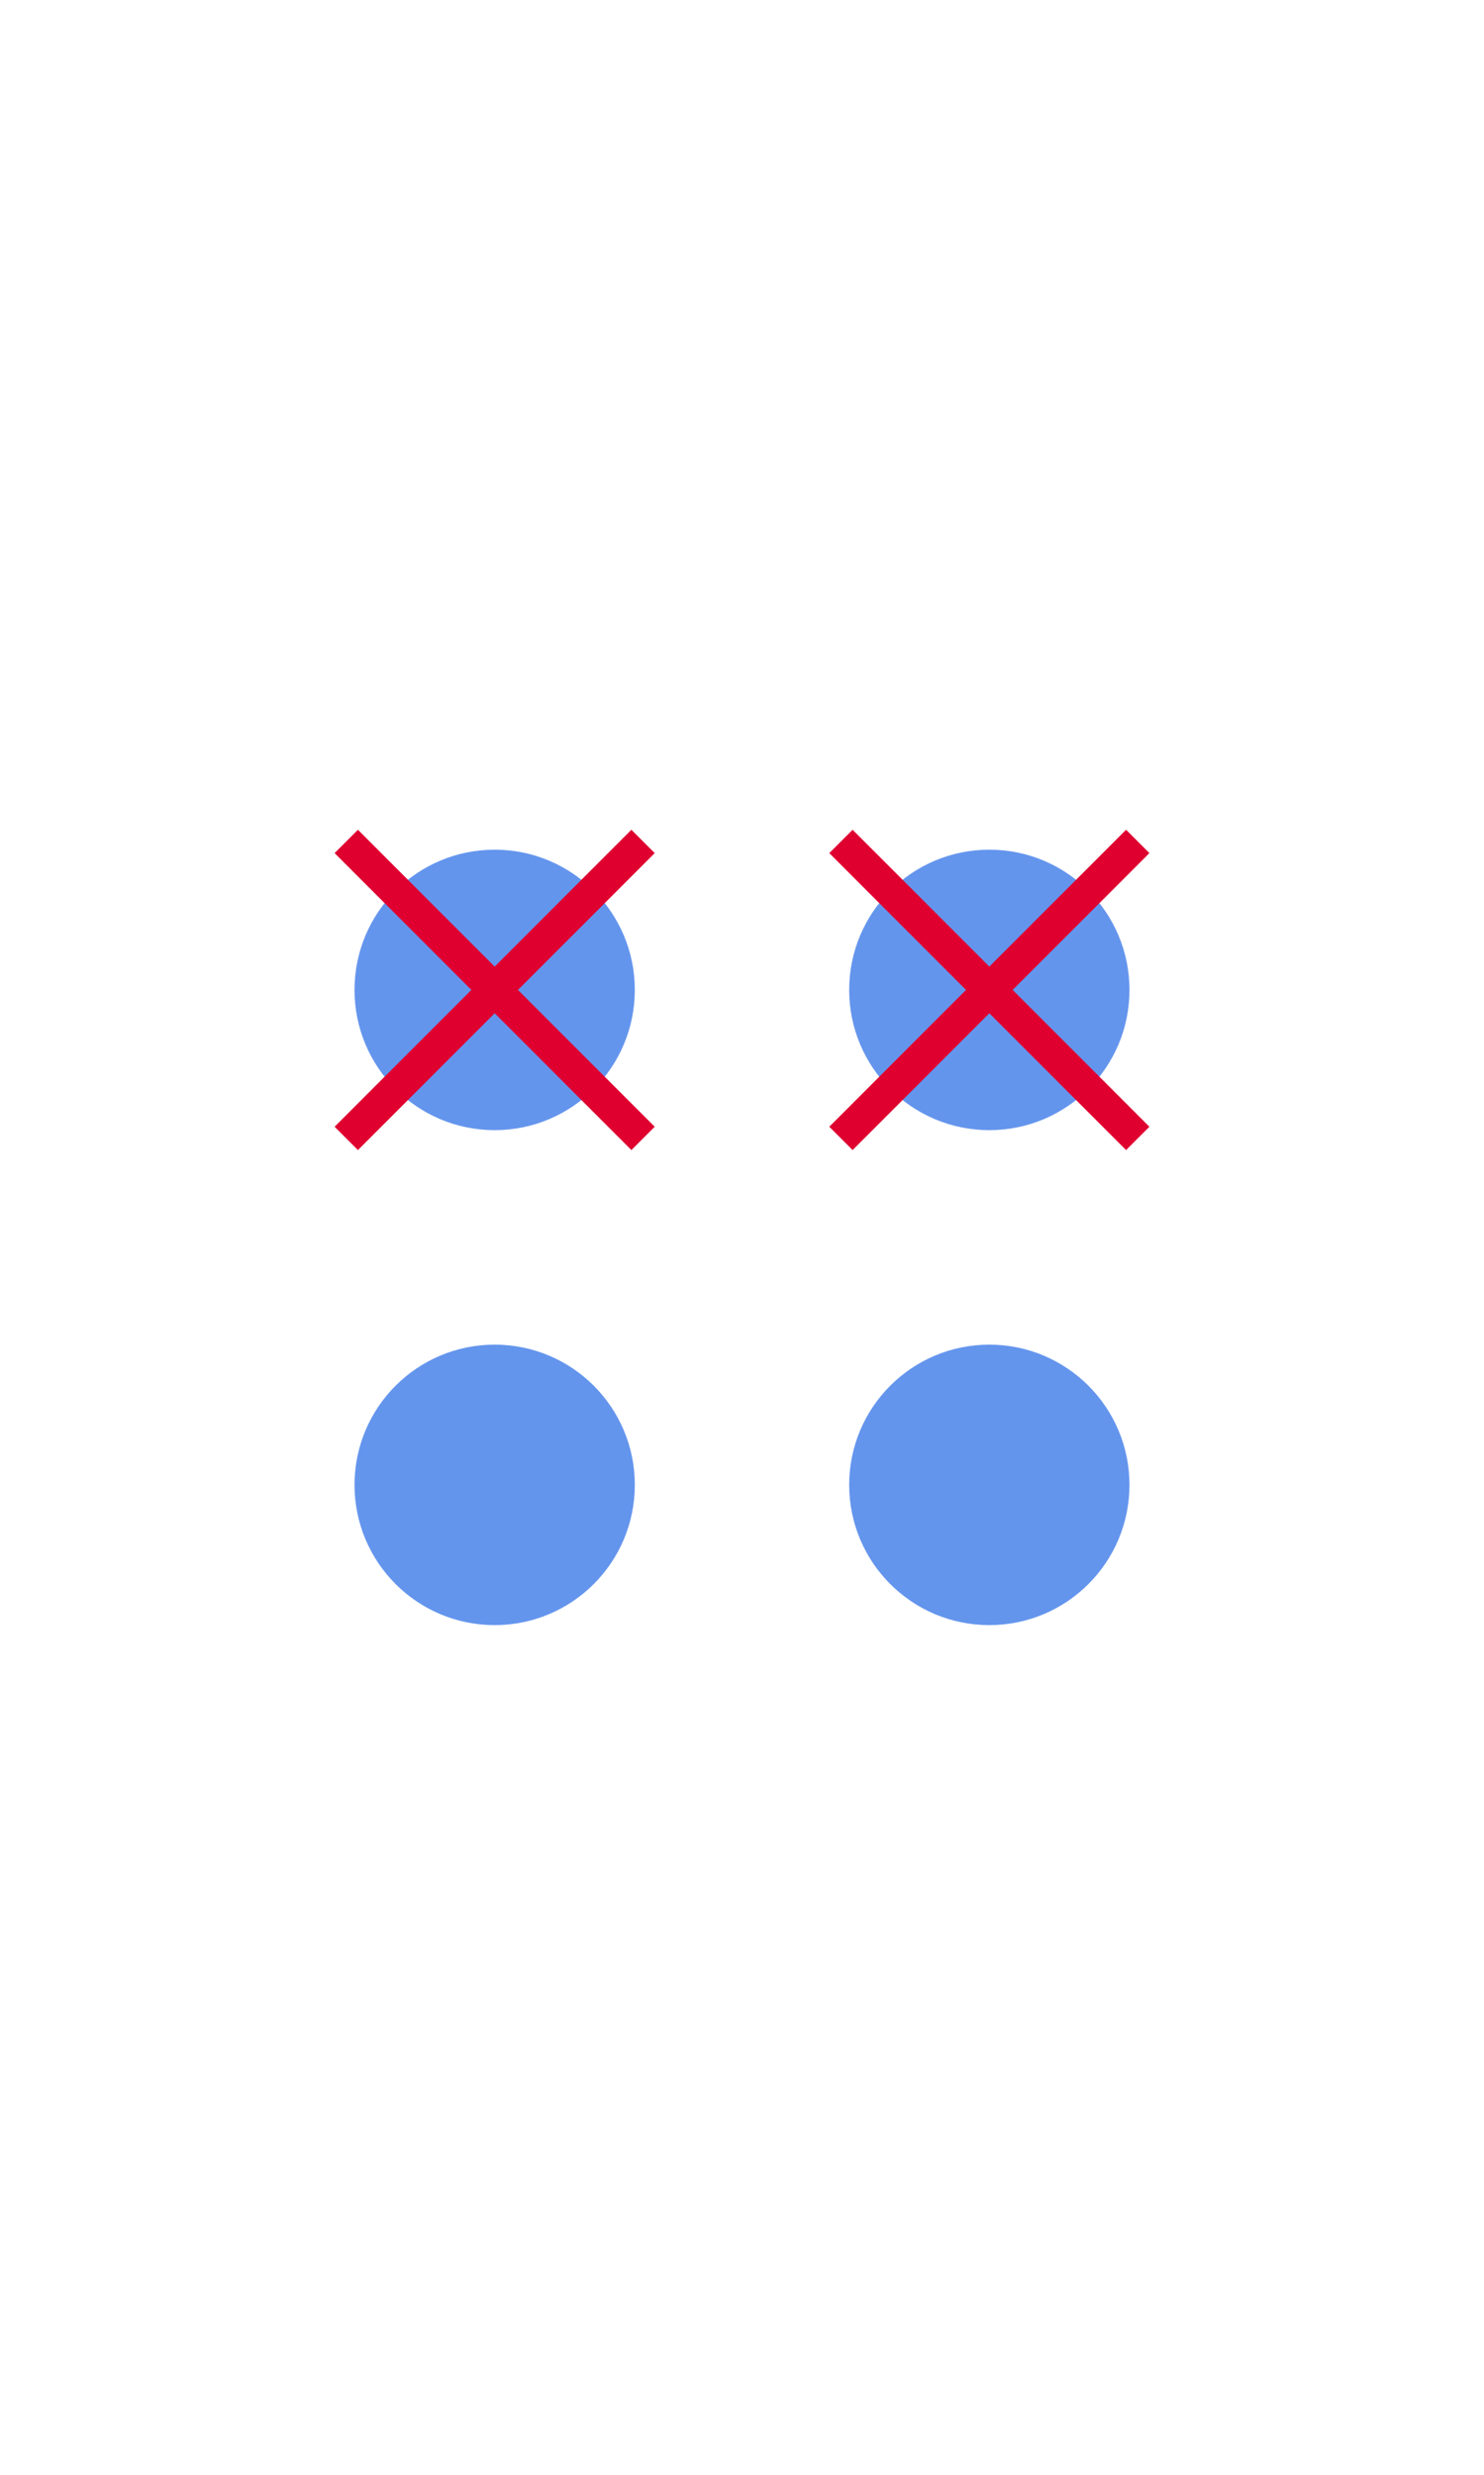 <svg xmlns="http://www.w3.org/2000/svg" version="1.1" width="90" height="150" viewBox="0 0 90 150"><defs/><ellipse cx="60" cy="60" rx="7.5" ry="7.5" fill="#6495ed" stroke="#6495ed" style="stroke-width: 2px" stroke-width="2"/><ellipse cx="30" cy="60" rx="7.5" ry="7.5" fill="#6495ed" stroke="#6495ed" style="stroke-width: 2px" stroke-width="2"/><ellipse cx="60" cy="90" rx="7.5" ry="7.5" fill="#6495ed" stroke="#6495ed" style="stroke-width: 2px" stroke-width="2"/><ellipse cx="30" cy="90" rx="7.5" ry="7.5" fill="#6495ed" stroke="#6495ed" style="stroke-width: 2px" stroke-width="2"/><path fill="#df0030" stroke="#df0030" d="M 51,69 L 69,51" style="stroke-width: 2px" stroke-width="2"/><path fill="#df0030" stroke="#df0030" d="M 51,51 L 69,69" style="stroke-width: 2px" stroke-width="2"/><path fill="#df0030" stroke="#df0030" d="M 21,69 L 39,51" style="stroke-width: 2px" stroke-width="2"/><path fill="#df0030" stroke="#df0030" d="M 21,51 L 39,69" style="stroke-width: 2px" stroke-width="2"/></svg>